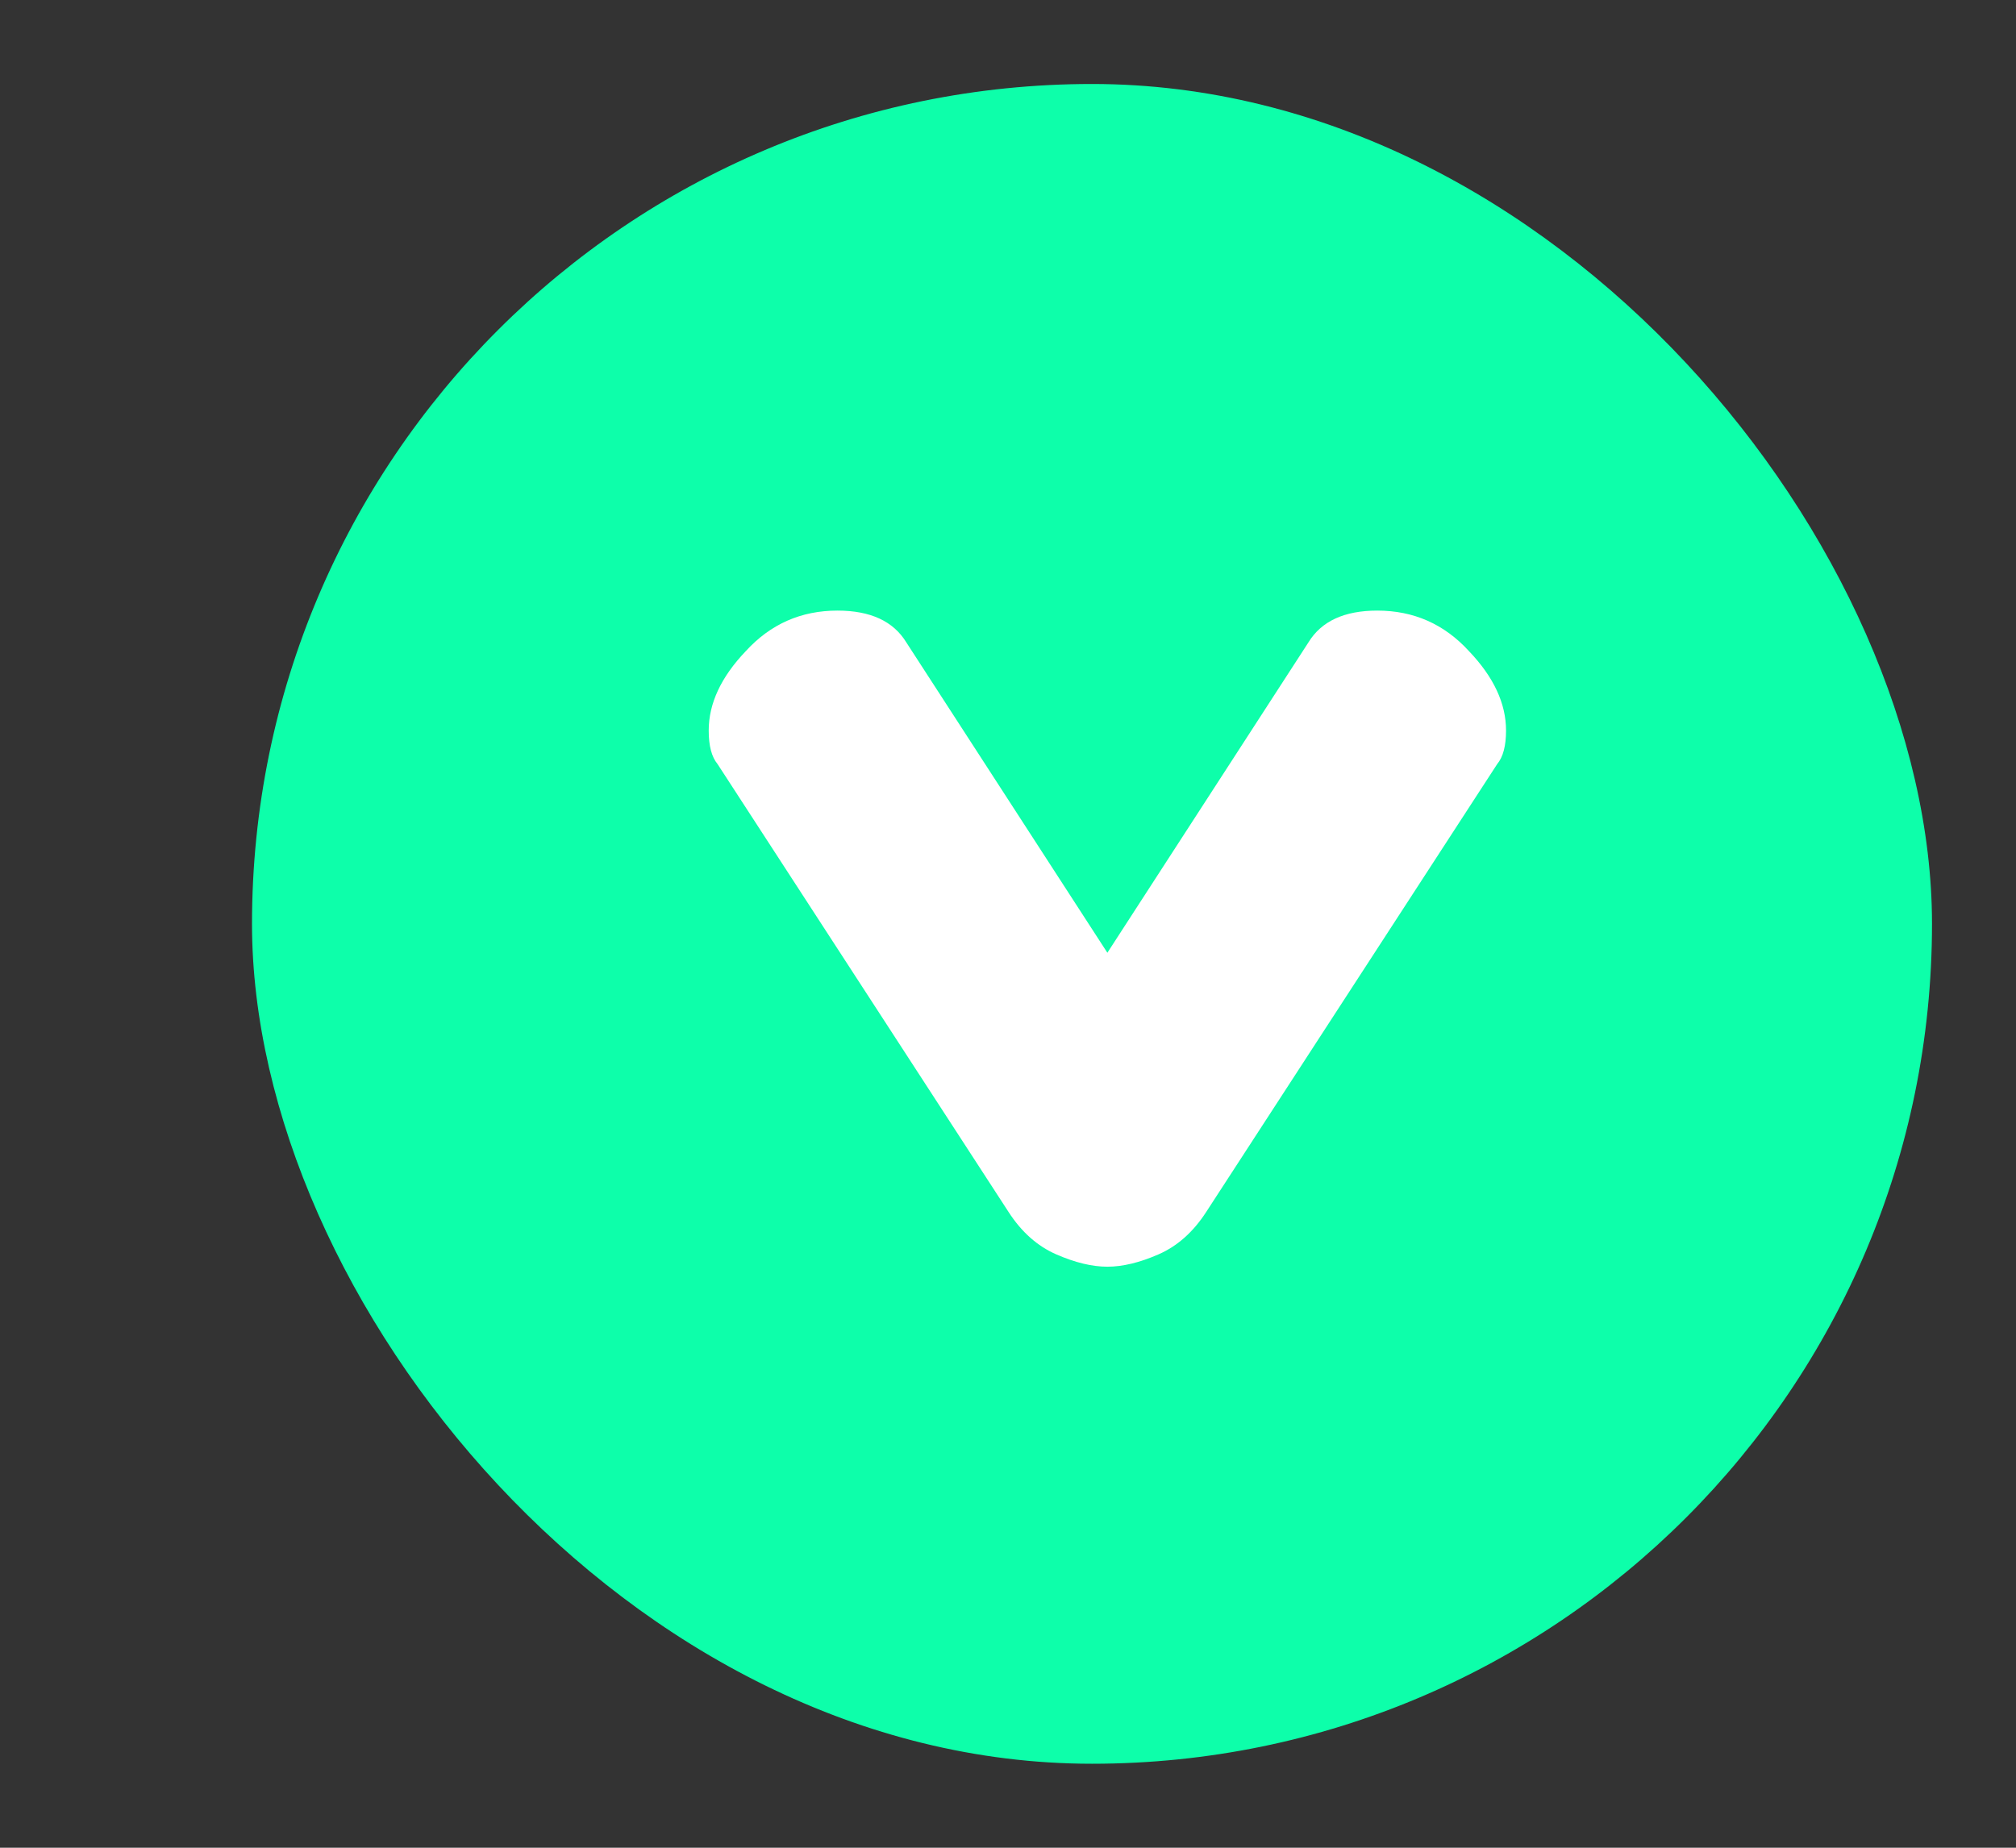 <svg width="24" height="22" viewBox="0 0 24 22" fill="none" xmlns="http://www.w3.org/2000/svg">
<rect x="0" y="0" width="24" height="22" fill="#333333" stroke="none"/>
<rect x="3" y="1" width="20" height="20" rx="10" fill="#0DFFAA"/>
<path d="M17.929 8.698C17.929 8.88 17.894 9.013 17.824 9.097L14.359 14.431C14.205 14.669 14.016 14.837 13.792 14.935C13.568 15.033 13.365 15.082 13.183 15.082C13.001 15.082 12.798 15.033 12.574 14.935C12.35 14.837 12.161 14.669 12.007 14.431L8.542 9.097C8.472 9.013 8.437 8.88 8.437 8.698C8.437 8.376 8.584 8.061 8.878 7.753C9.172 7.431 9.536 7.27 9.97 7.27C10.362 7.27 10.635 7.396 10.789 7.648L13.183 11.344L15.577 7.648C15.731 7.396 16.004 7.27 16.396 7.27C16.83 7.27 17.194 7.431 17.488 7.753C17.782 8.061 17.929 8.376 17.929 8.698Z" fill="white"/>
</svg>
